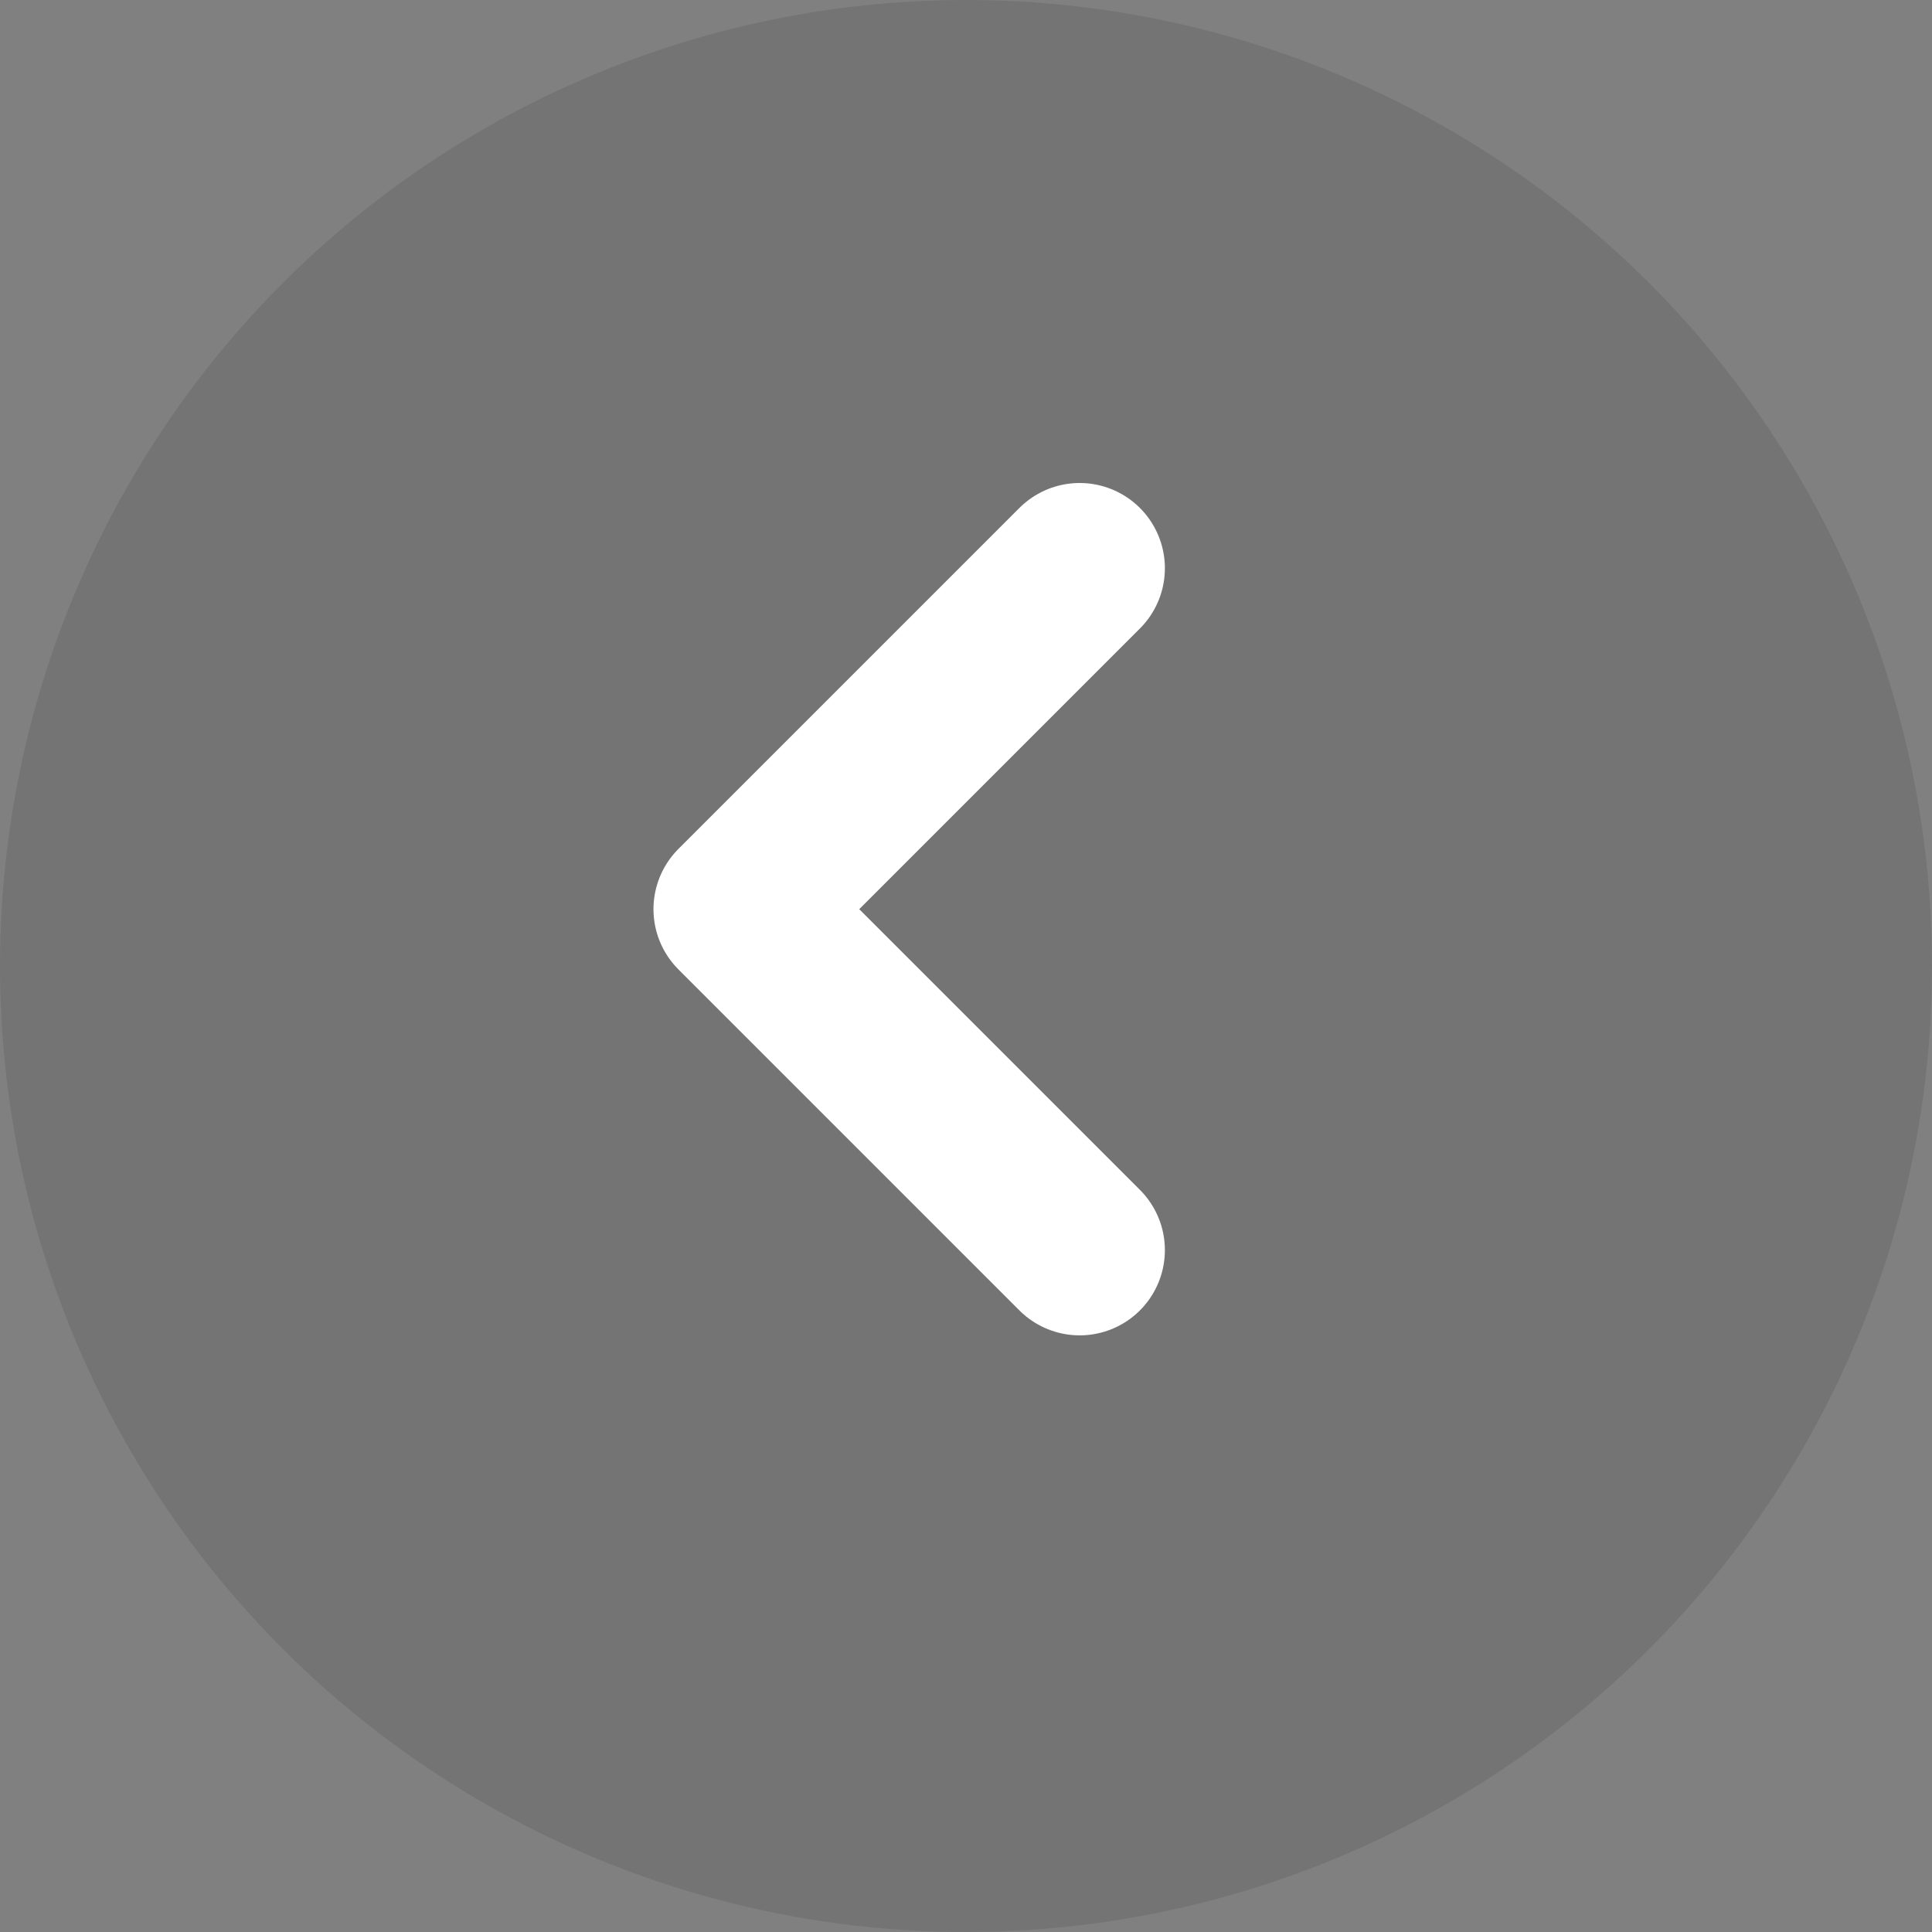 <svg width="34" height="34" viewBox="0 0 34 34" fill="none" xmlns="http://www.w3.org/2000/svg">
<rect x="0" y="0" width="34" height="34" fill="#808080" stroke="none"/>
<circle cx="17" cy="17" r="17" fill="black" fill-opacity="0.09"/>
<path d="M19 22L13 16L19 10" stroke="white" stroke-width="3" stroke-linecap="round" stroke-linejoin="round"/>
</svg>
